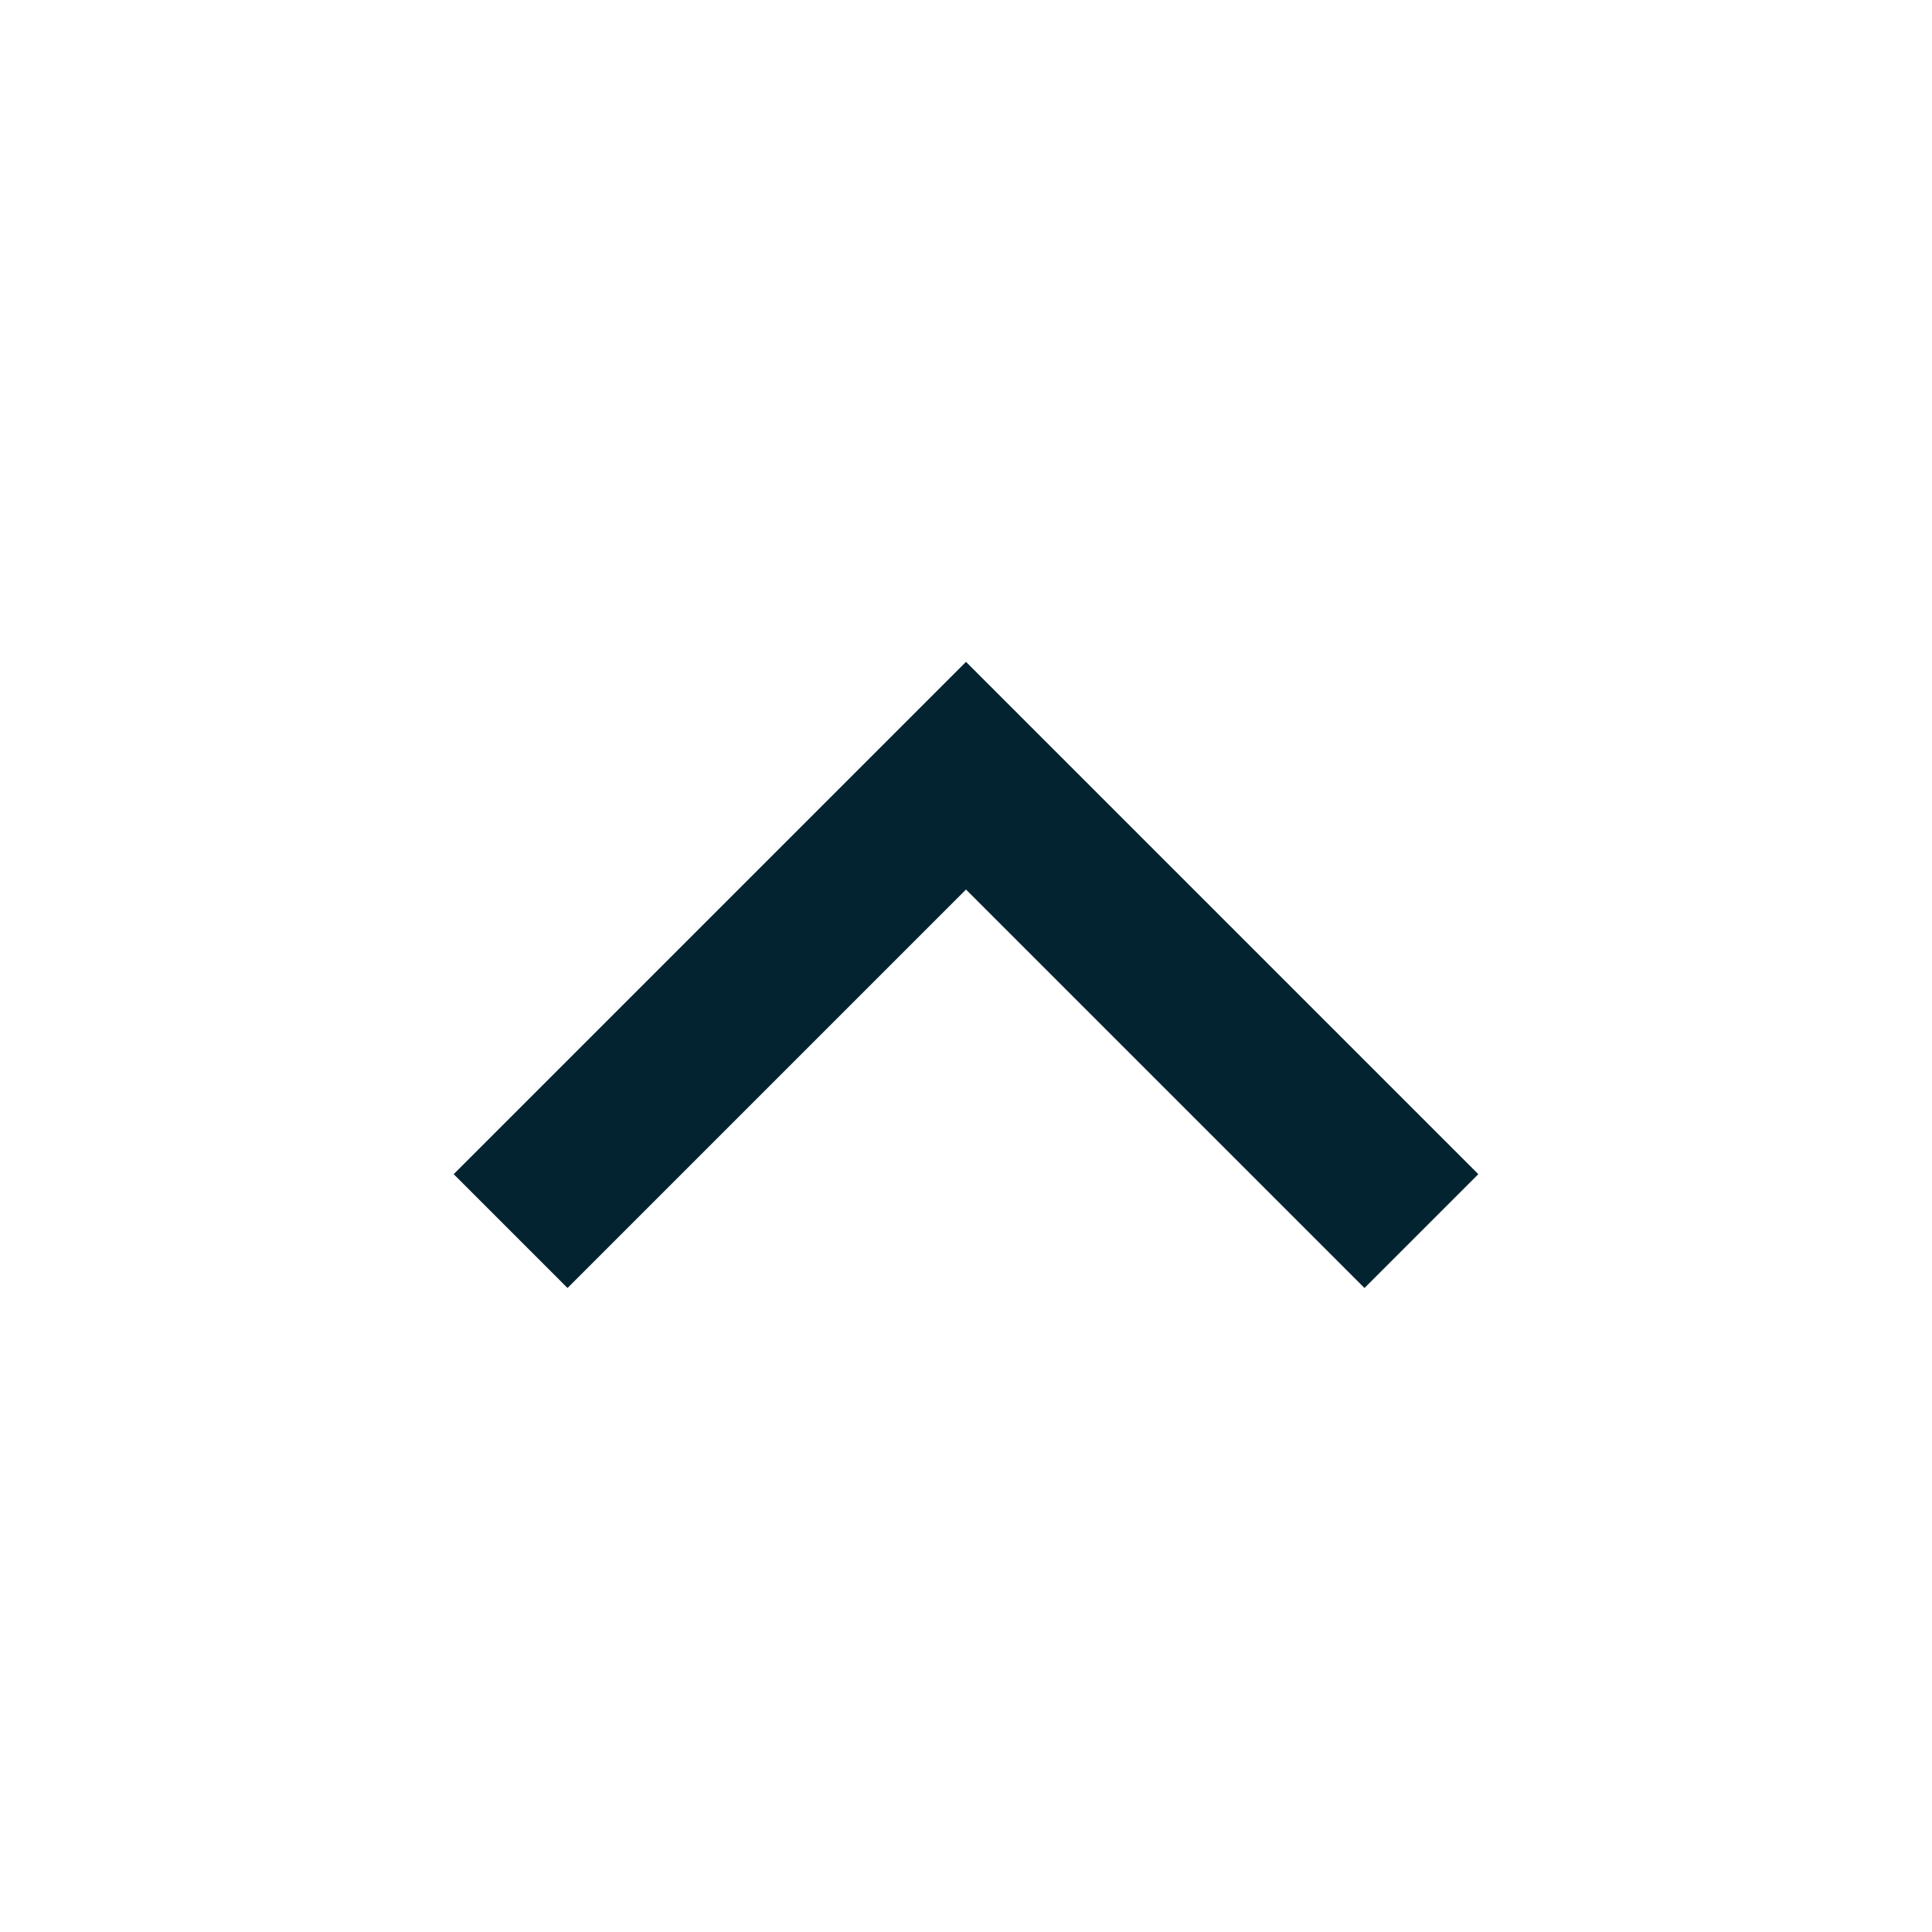 <svg width="24" height="24" viewBox="0 0 24 24" fill="none" xmlns="http://www.w3.org/2000/svg">
<path d="M12 11.05L7.05 16L5.636 14.586L12 8.222L18.364 14.586L16.95 16L12 11.05Z" fill="#042330"/>
</svg>
